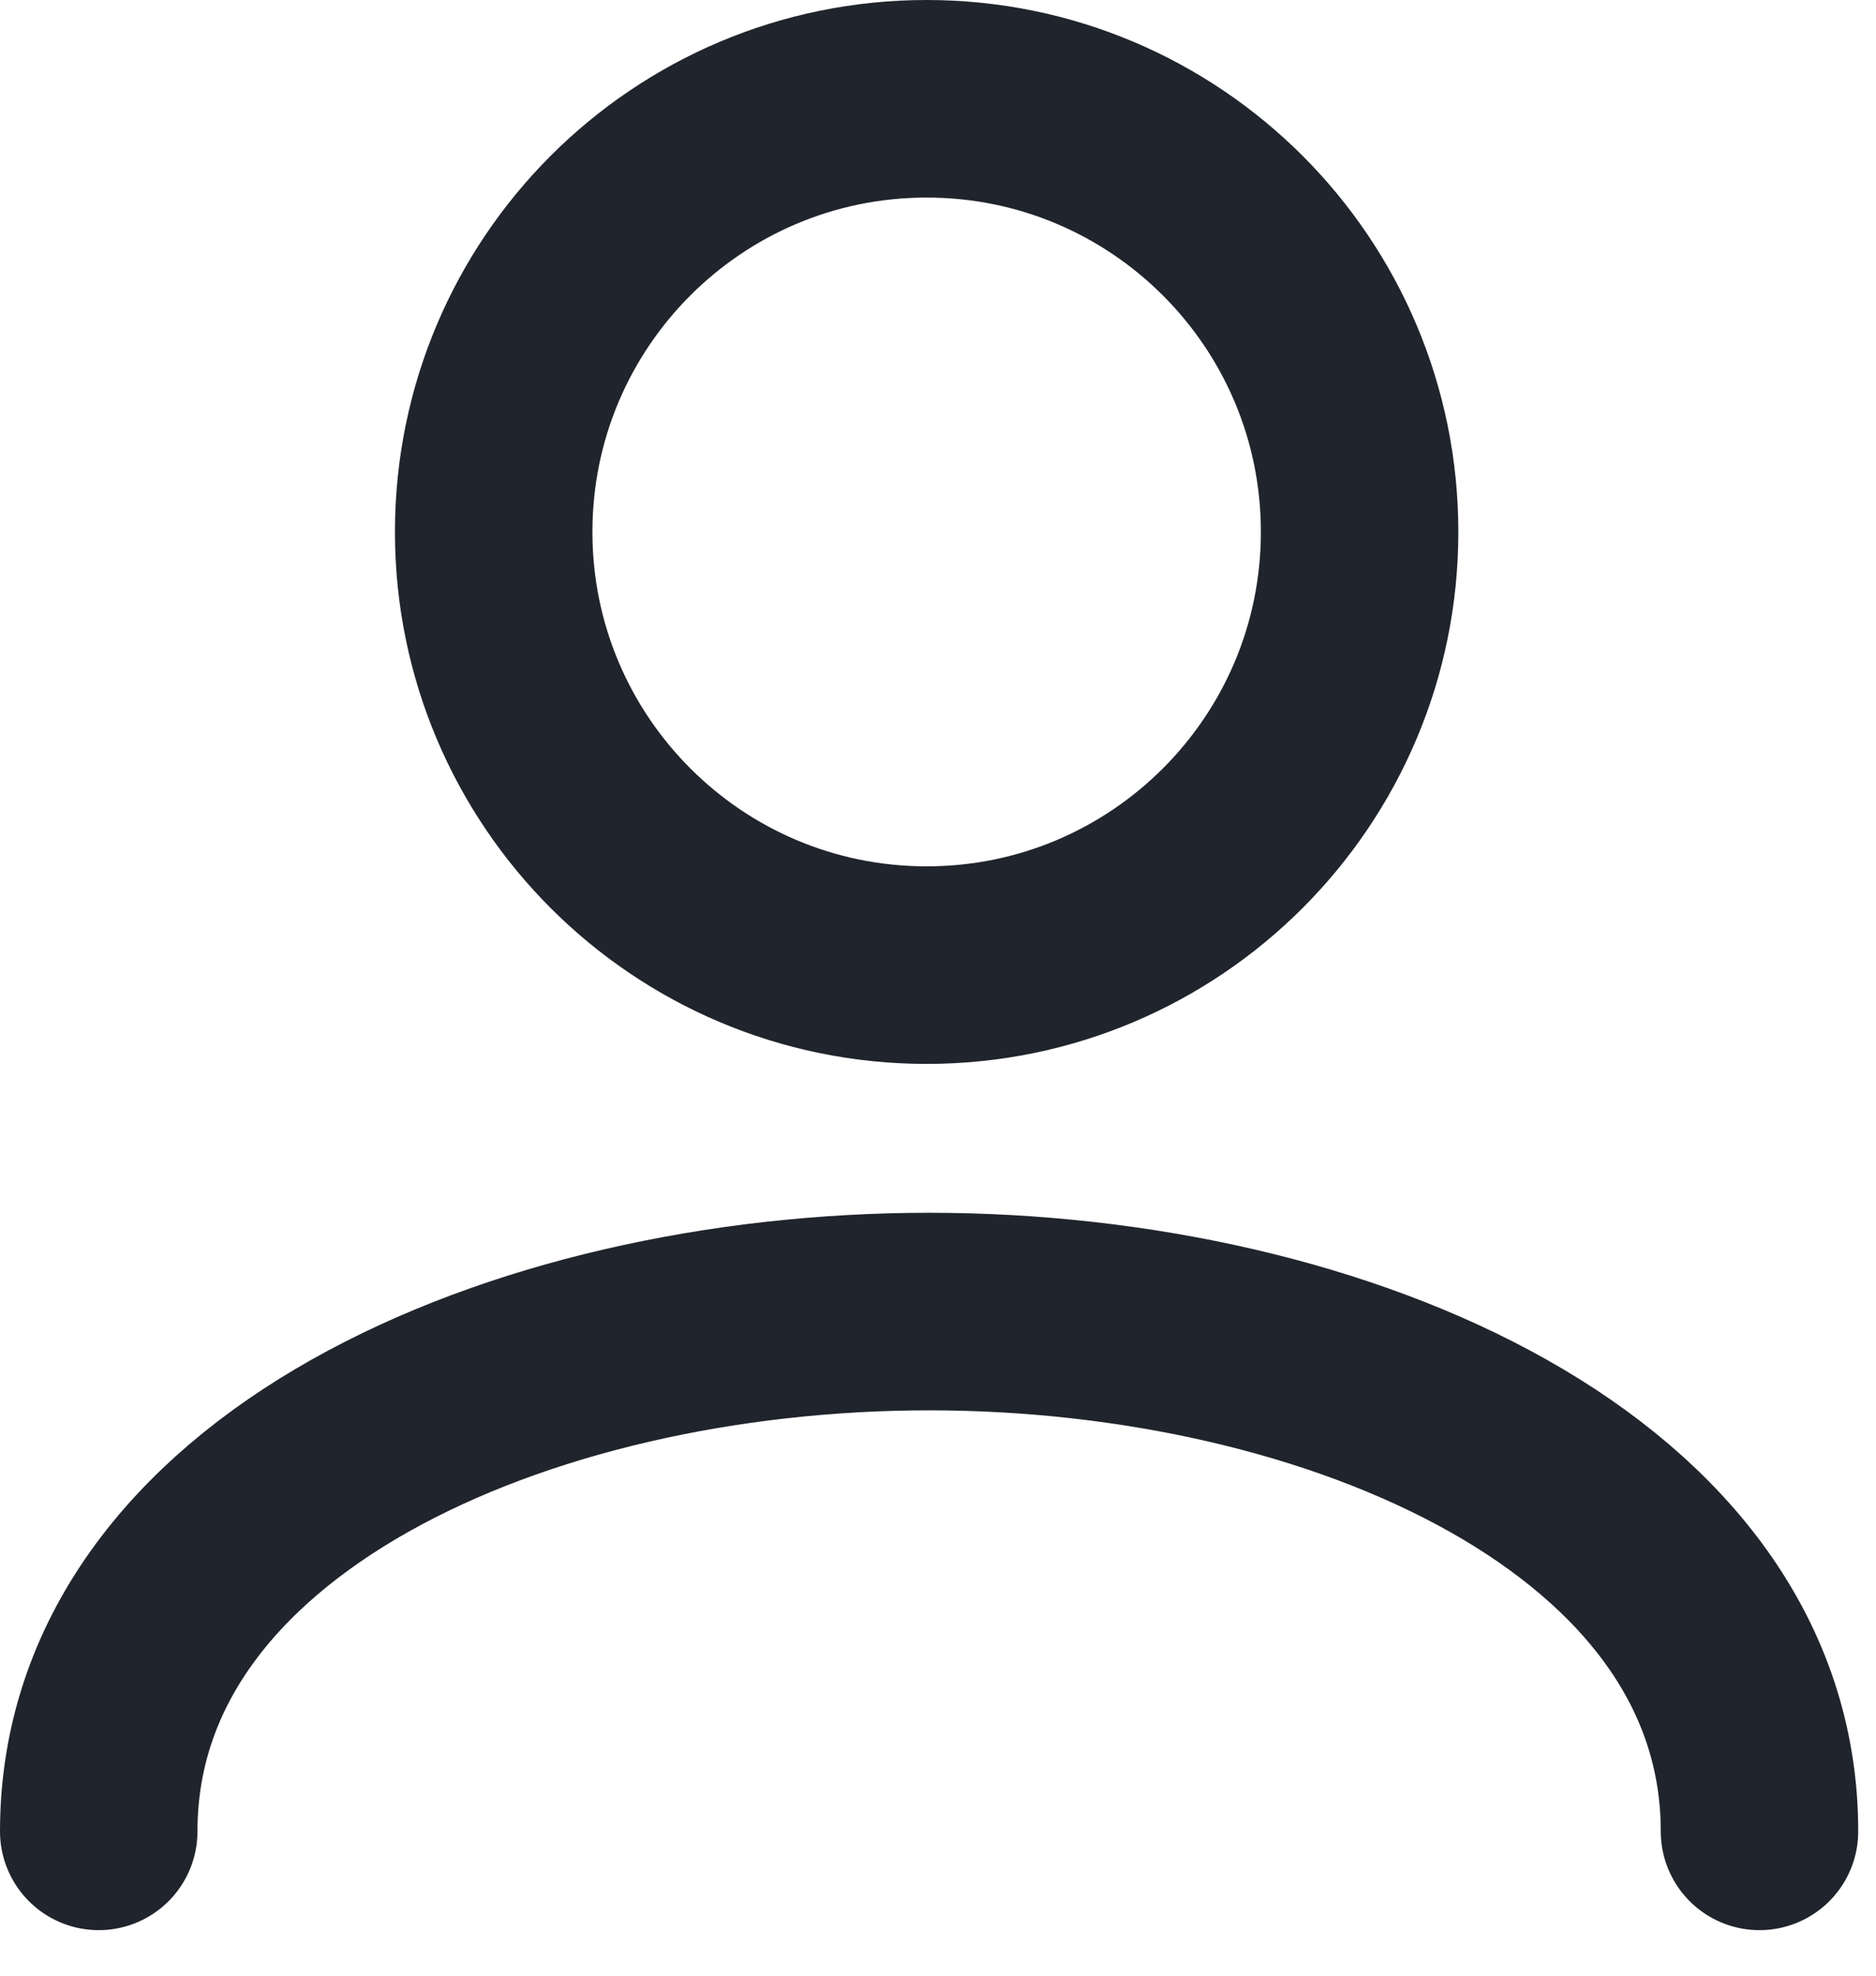 <svg width="19" height="20" viewBox="0 0 19 20" fill="none" xmlns="http://www.w3.org/2000/svg">
<path d="M9.385 9.77C11.806 9.77 13.77 7.806 13.77 5.385C13.77 2.963 11.806 1 9.385 1C6.963 1 5 2.963 5 5.385C5 7.806 6.963 9.77 9.385 9.77Z" stroke="#20242C" stroke-width="2" stroke-linecap="round" stroke-linejoin="round"/>
<path d="M17.82 18.539C17.82 15.145 13.567 13.277 9.41 13.277C5.253 13.277 1 15.145 1 18.539" stroke="#20242C" stroke-width="2" stroke-linecap="round" stroke-linejoin="round"/>
</svg>
